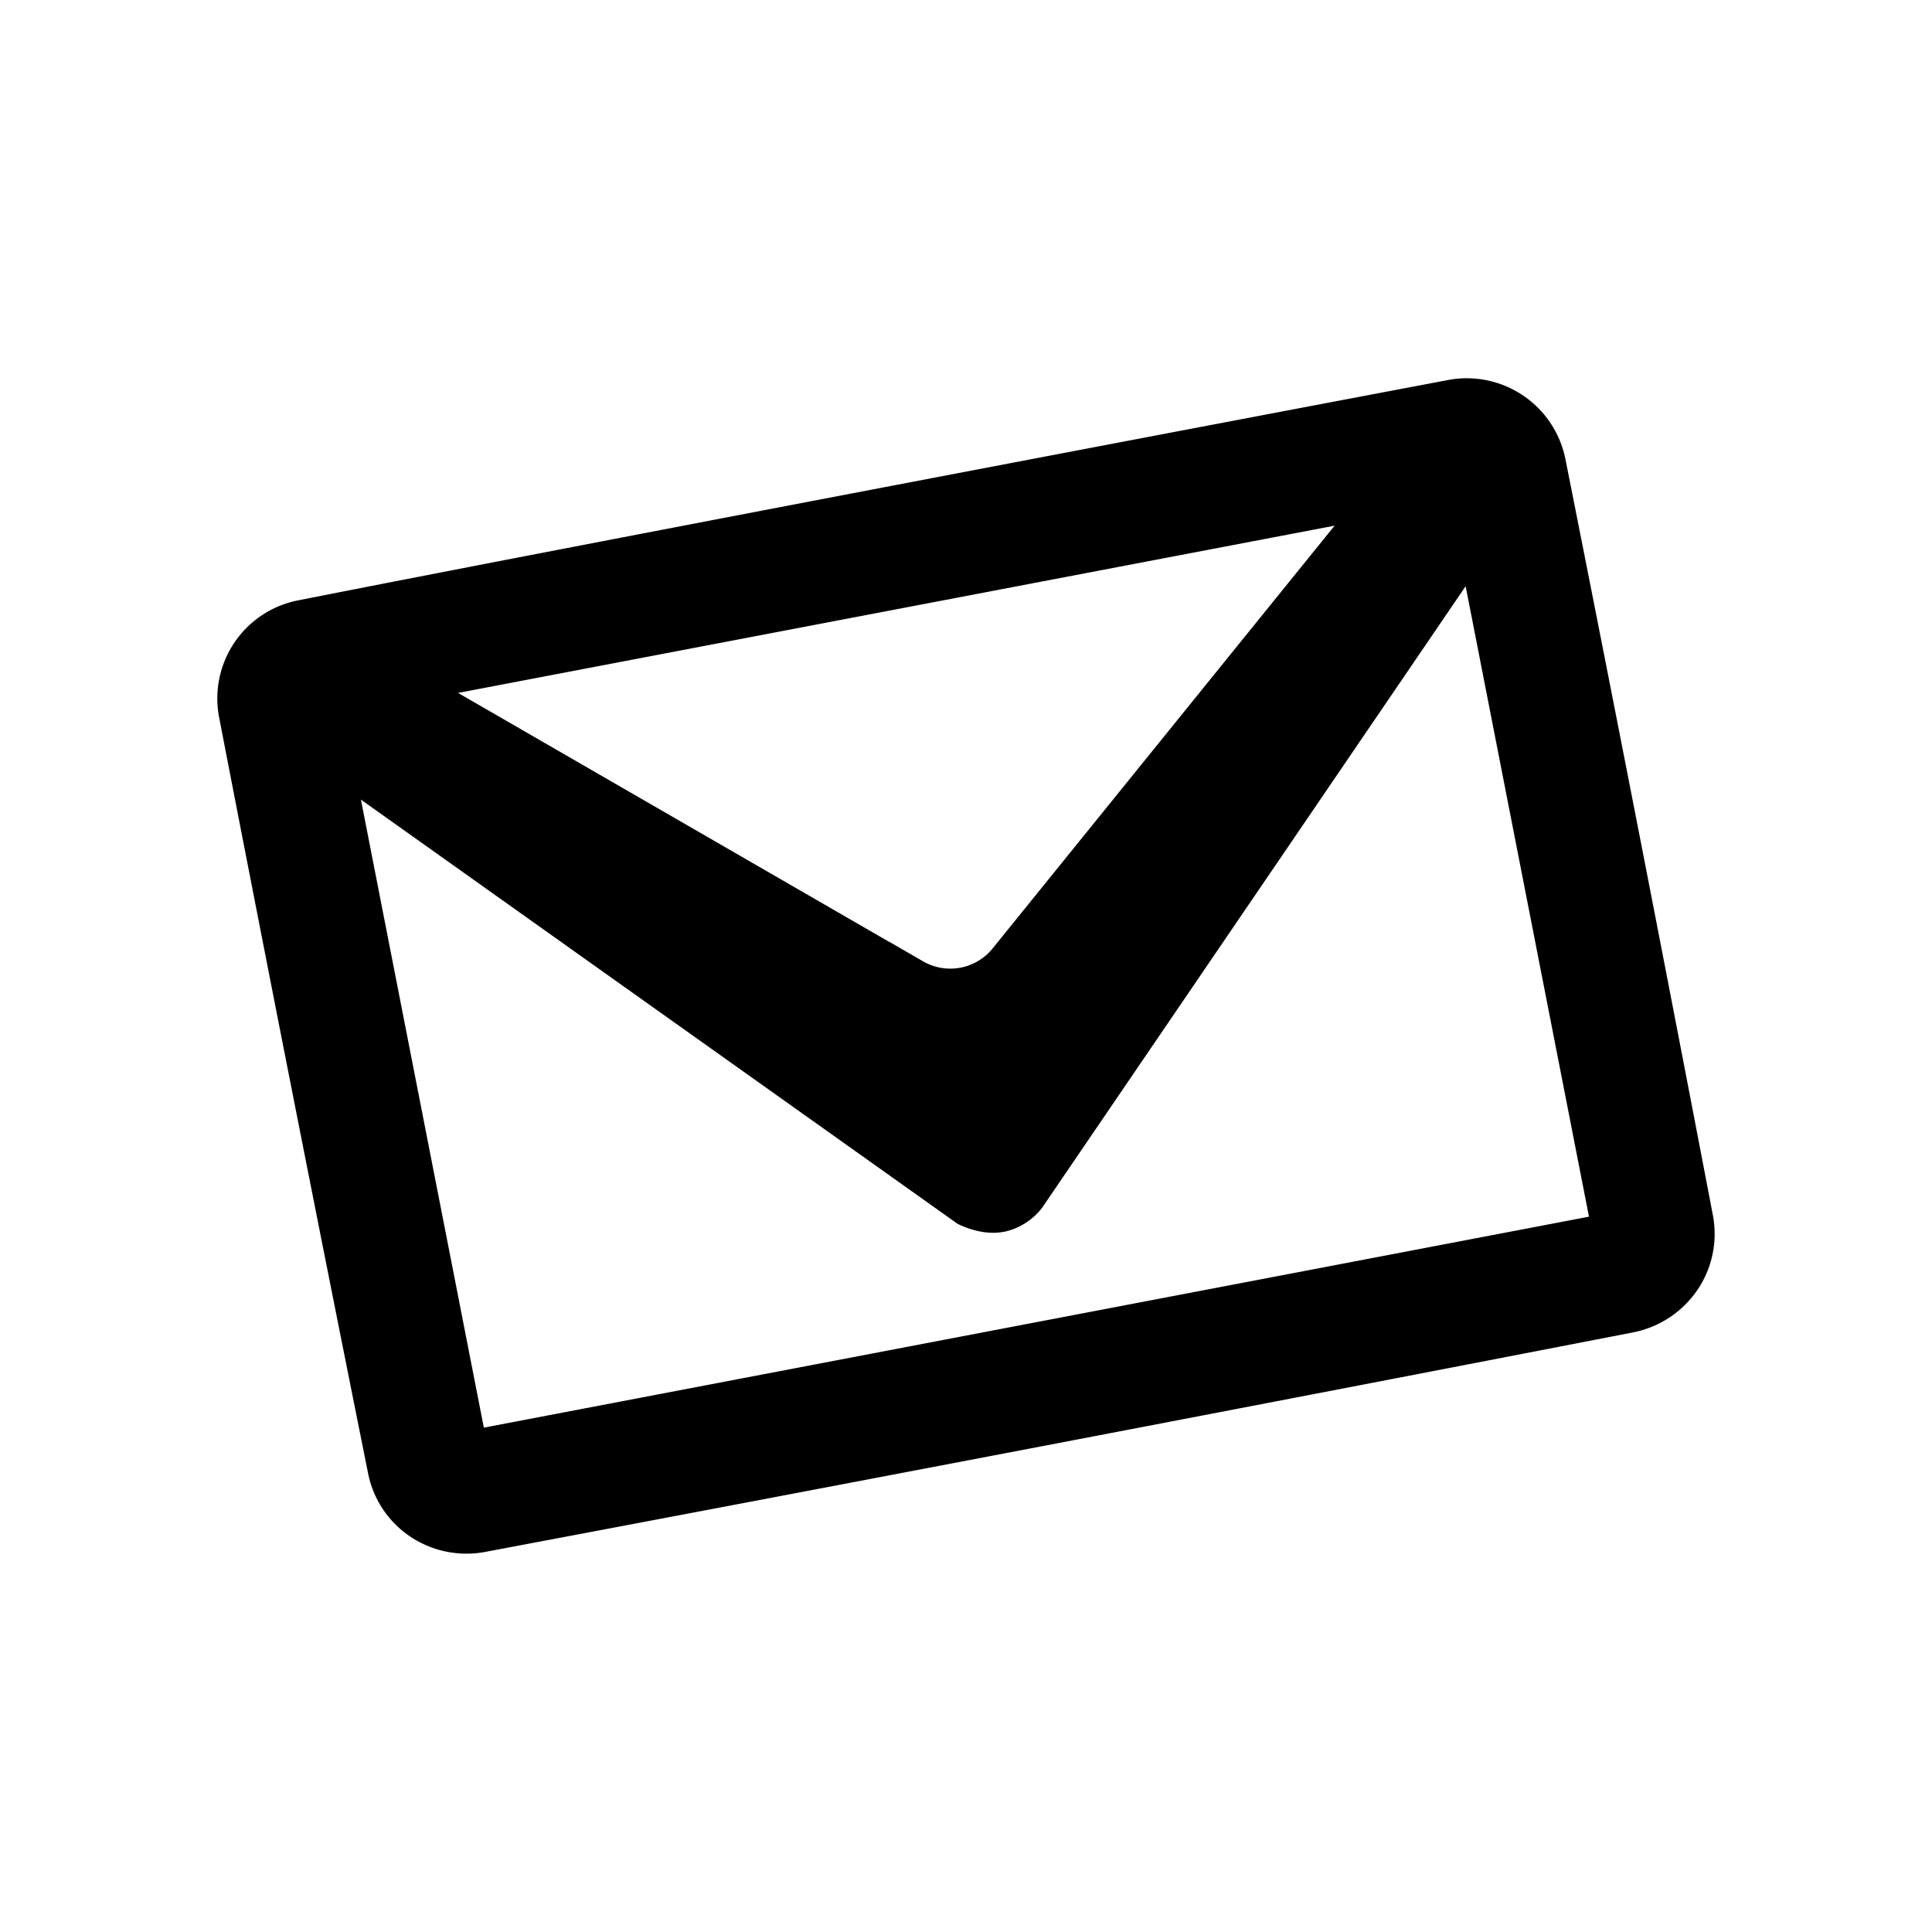 <svg fill="none" viewBox="0 0 24 24" xmlns="http://www.w3.org/2000/svg"><path d="m4.264 9.593 7.695 5.471.012.009.013.006c.175.078.335.105.485.07a.659.659 0 0 0 .358-.238l.008-.012 5.45-7.998 1.63 8.332L5.892 17.91 4.264 9.593Zm-.526-1.989a1.092 1.092 0 0 0-.868 1.283 1383.09 1383.09 0 0 0 1.85 9.388c.119.588.686.966 1.28.856a2756.19 2756.19 0 0 0 14.25-2.725c.602-.116.995-.687.88-1.286a1324.62 1324.62 0 0 0-1.832-9.393 1.1 1.1 0 0 0-1.292-.857c-2.752.521-10.879 2.064-14.268 2.734Zm7.655 4.47L5.266 8.536l11.687-2.23-4.508 5.573a.826.826 0 0 1-1.053.193Z" fill="#000" stroke="#000" stroke-width=".3"/></svg>
